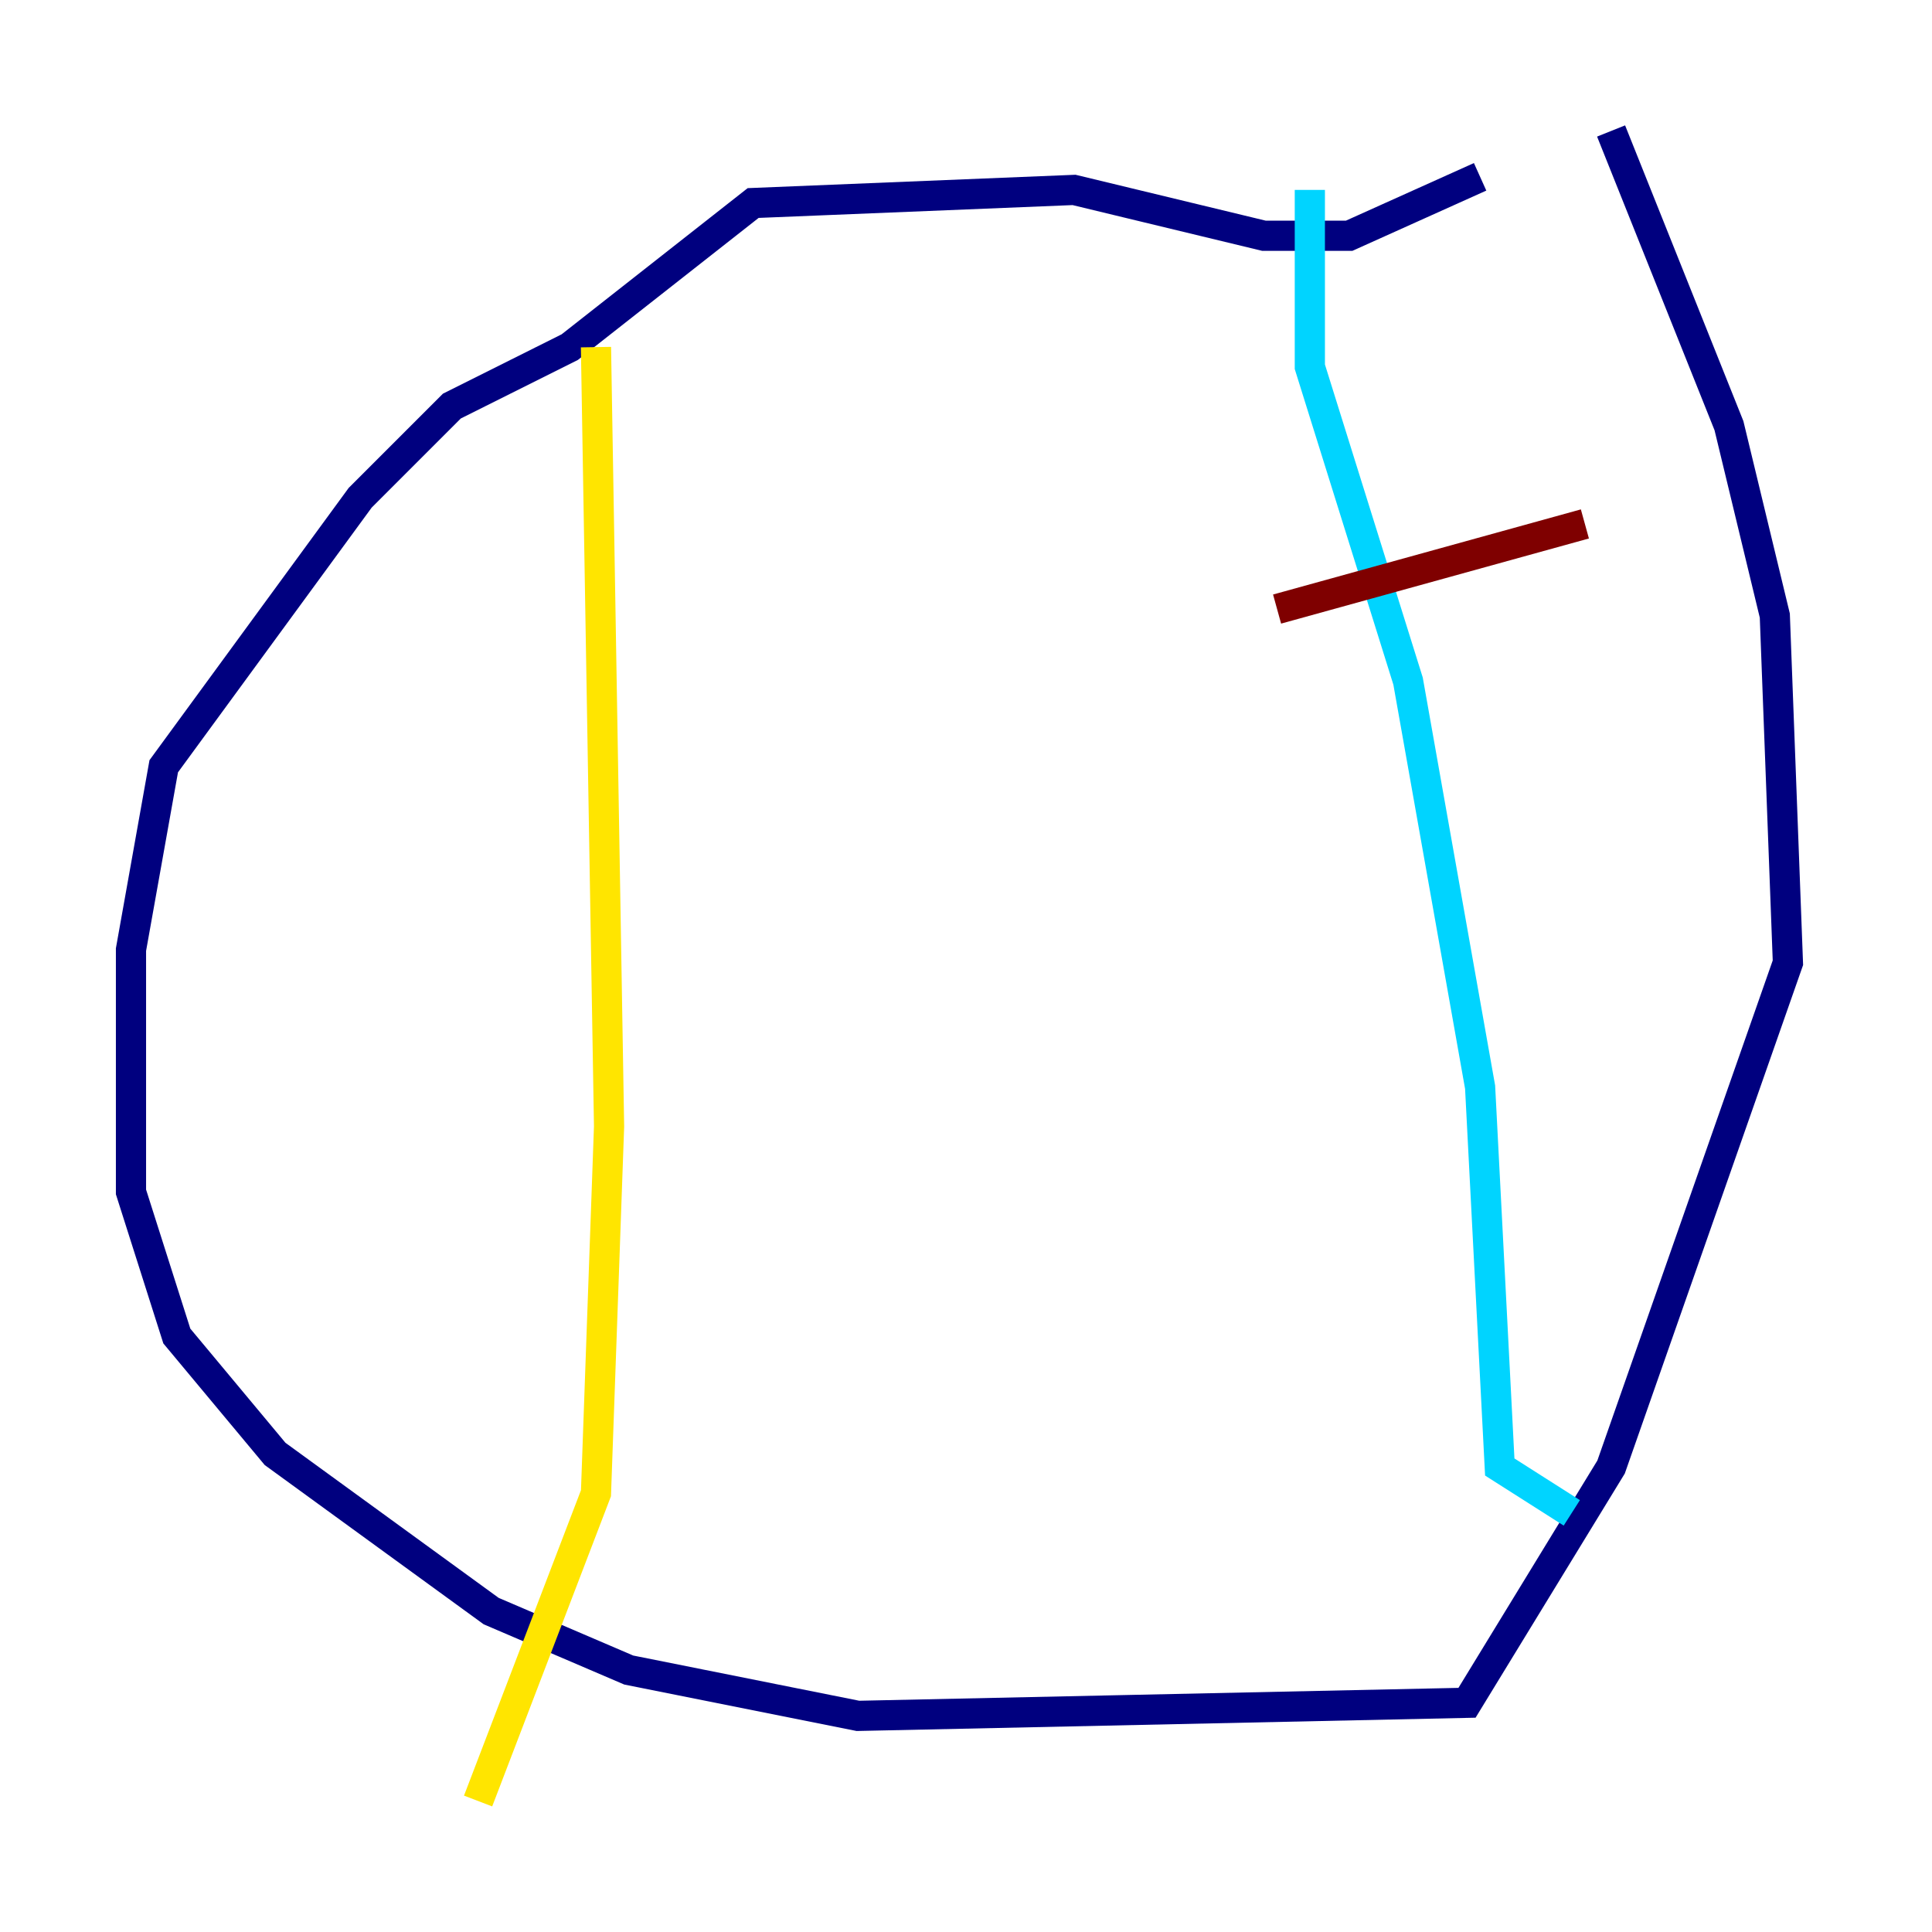 <?xml version="1.0" encoding="utf-8" ?>
<svg baseProfile="tiny" height="128" version="1.2" viewBox="0,0,128,128" width="128" xmlns="http://www.w3.org/2000/svg" xmlns:ev="http://www.w3.org/2001/xml-events" xmlns:xlink="http://www.w3.org/1999/xlink"><defs /><polyline fill="none" points="98.061,11.715 89.383,15.62 83.742,15.62 71.159,12.583 49.898,13.451 37.749,22.997 29.939,26.902 23.864,32.976 10.848,50.766 8.678,62.915 8.678,78.969 11.715,88.515 18.224,96.325 32.542,106.739 41.654,110.644 56.841,113.681 97.193,112.814 106.739,97.193 118.454,63.783 117.586,40.786 114.549,28.203 106.739,8.678" stroke="#00007f" stroke-width="2" /><polyline fill="none" points="86.78,12.583 86.78,24.298 93.288,45.125 98.061,72.027 99.363,97.193 104.136,100.231" stroke="#00d4ff" stroke-width="2" /><polyline fill="none" points="39.485,22.997 40.352,74.63 39.485,98.929 31.675,119.322" stroke="#ffe500" stroke-width="2" /><polyline fill="none" points="84.61,40.352 105.003,34.712" stroke="#7f0000" stroke-width="2" /></svg>